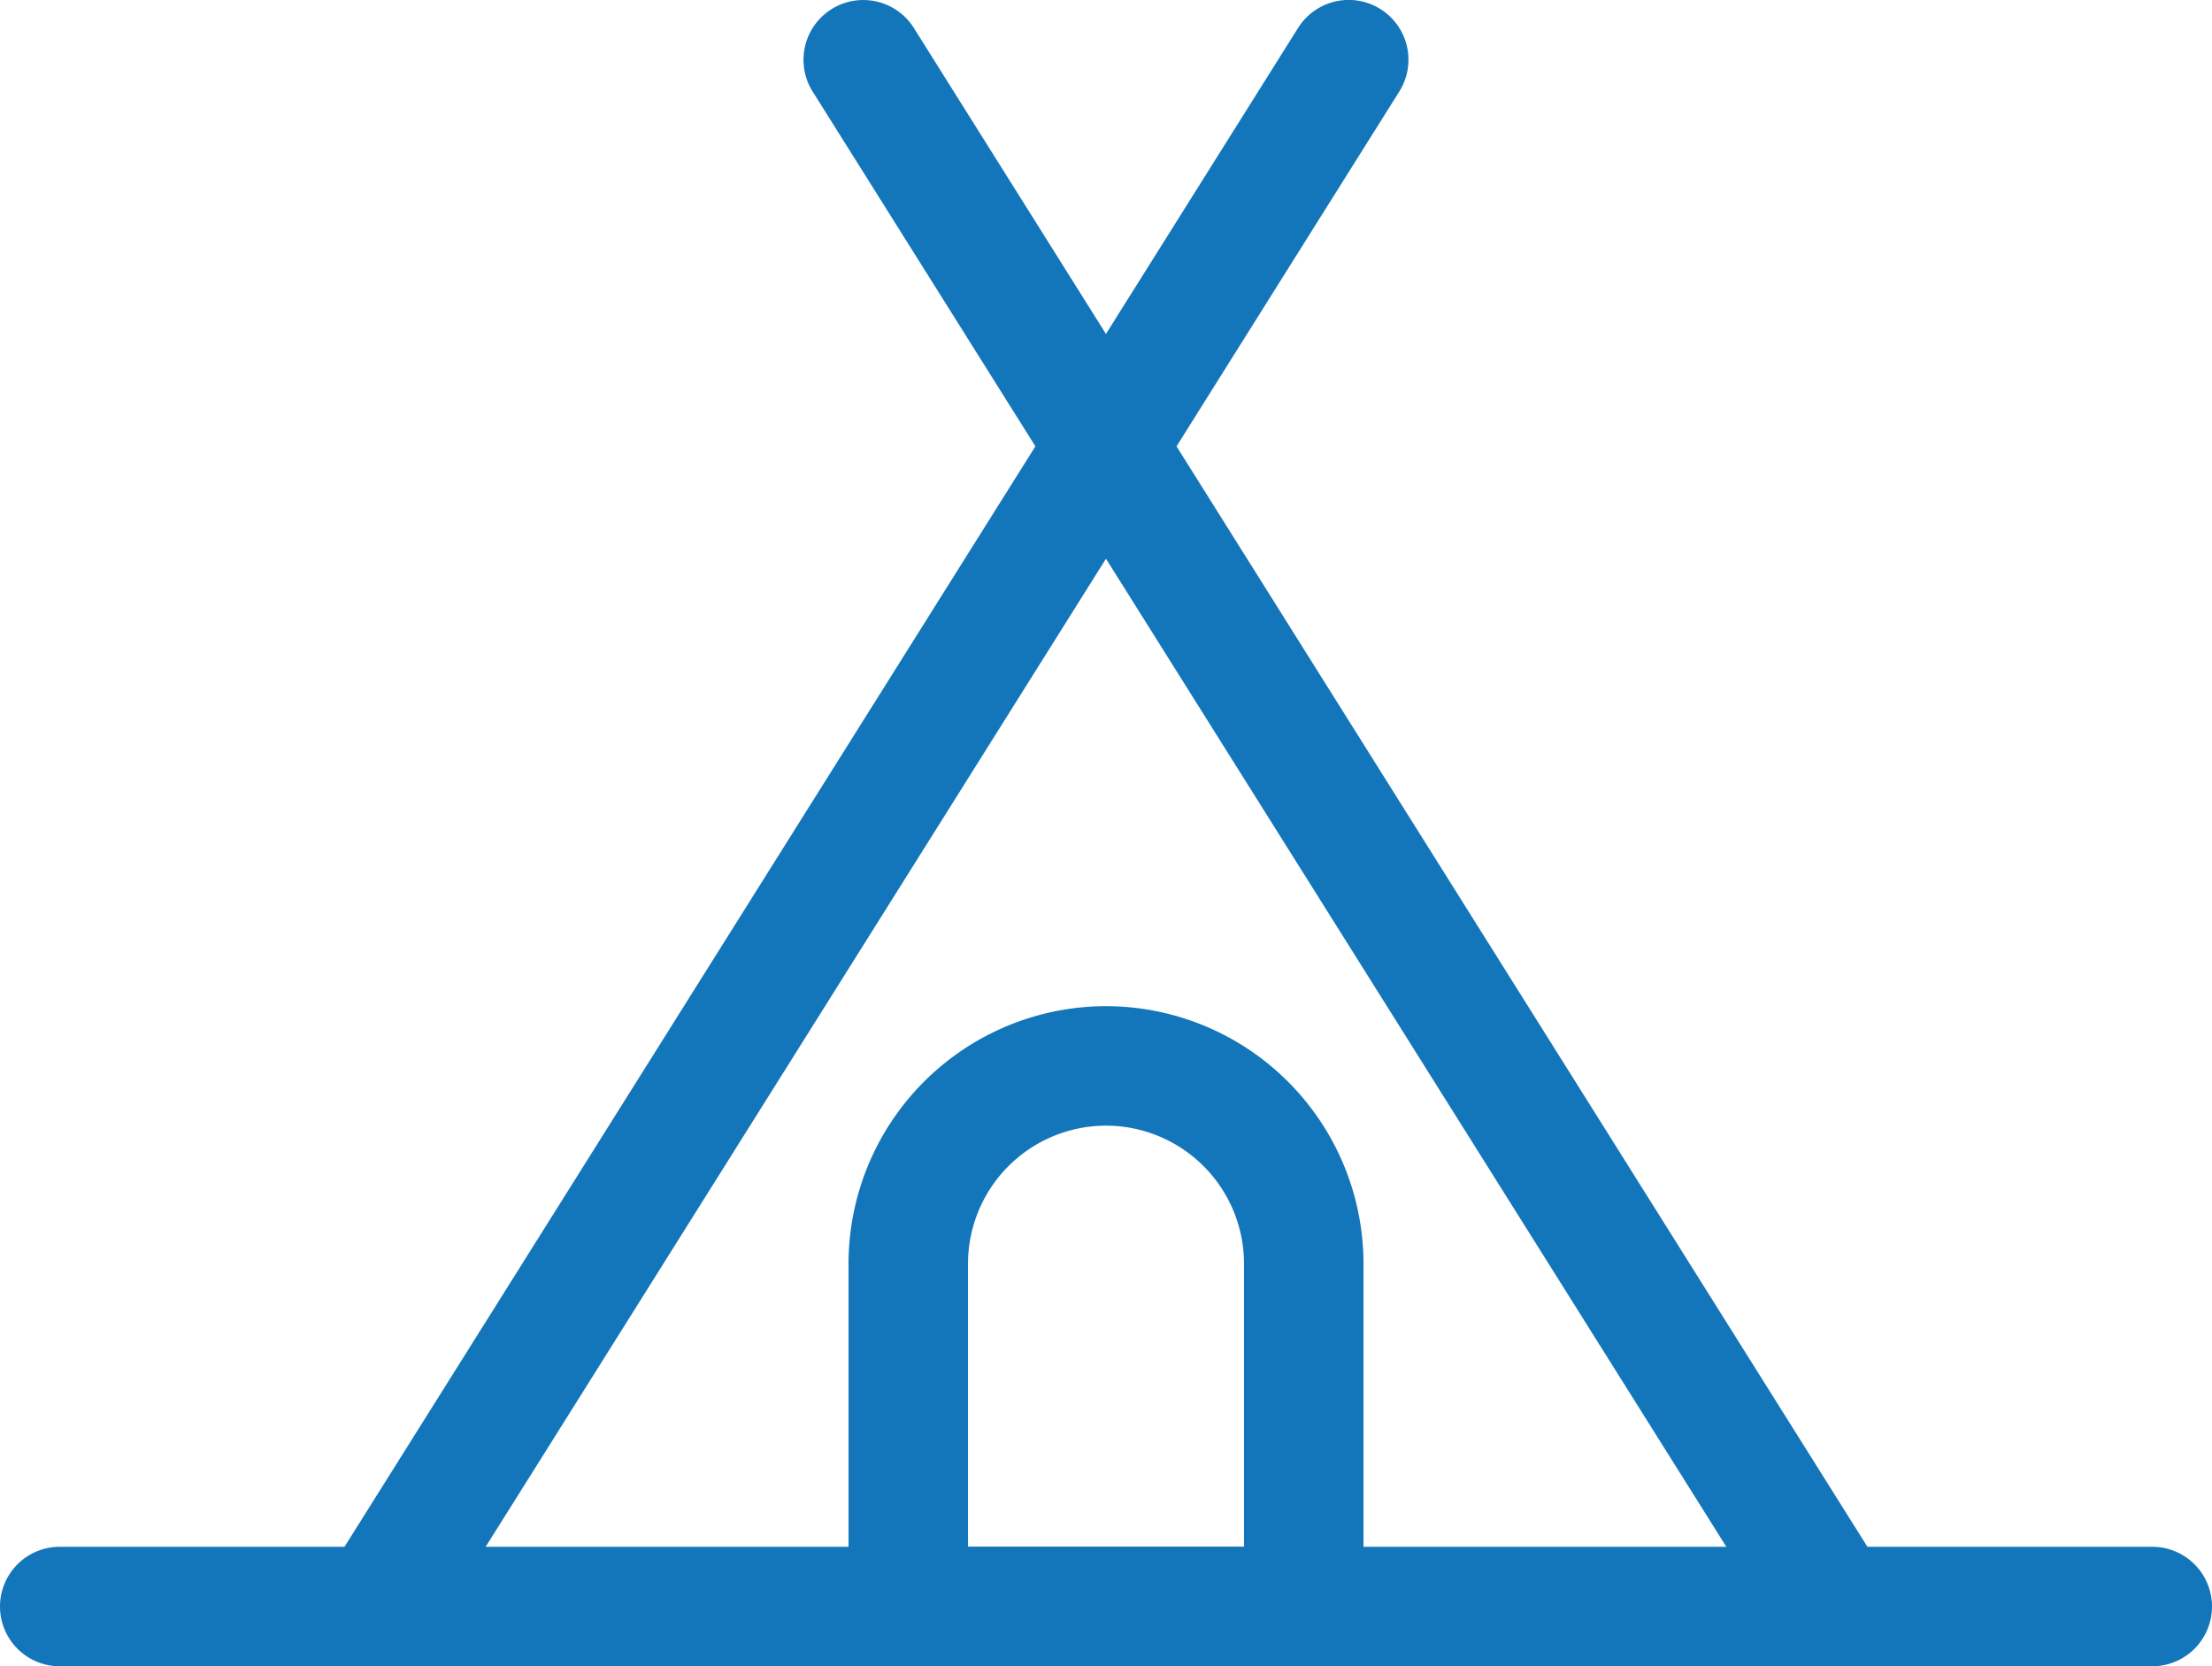 <svg id="Component_91_4" data-name="Component 91 – 4" xmlns="http://www.w3.org/2000/svg" width="105.235" height="79.276" viewBox="0 0 105.235 79.276">
  <g id="Group_1" data-name="Group 1" transform="translate(15.123)">
    <path id="Line_1" data-name="Line 1" d="M45.548,75.776a2.841,2.841,0,0,1-2.41-1.331L-3.065.854a2.843,2.843,0,0,1,.9-3.919,2.843,2.843,0,0,1,3.919.9l46.2,73.59a2.843,2.843,0,0,1-2.4,4.354Z" transform="translate(26.602 3.5)" fill="#1476ba"/>
    <path id="Line_2" data-name="Line 2" d="M-.66,75.776a2.829,2.829,0,0,1-1.509-.436,2.843,2.843,0,0,1-.9-3.919l46.2-73.59a2.843,2.843,0,0,1,3.919-.9,2.843,2.843,0,0,1,.9,3.919L1.75,74.444A2.841,2.841,0,0,1-.66,75.776Z" transform="translate(3.5 3.5)" fill="#1476ba"/>
  </g>
  <path id="Line_3" data-name="Line 3" d="M98.892,2.185H-.657A2.843,2.843,0,0,1-3.5-.657,2.843,2.843,0,0,1-.657-3.5H98.892a2.843,2.843,0,0,1,2.843,2.843A2.843,2.843,0,0,1,98.892,2.185Z" transform="translate(3.5 77.091)" fill="#1476ba"/>
  <path id="Rectangle_5" data-name="Rectangle 5" d="M8.75-3.5A12.264,12.264,0,0,1,21,8.75V25.063a2.843,2.843,0,0,1-2.843,2.843H-.657A2.843,2.843,0,0,1-3.5,25.063V8.75A12.264,12.264,0,0,1,8.75-3.5Zm6.565,25.721V8.75A6.572,6.572,0,0,0,8.75,2.185h0A6.572,6.572,0,0,0,2.185,8.75V22.221Z" transform="translate(43.868 51.37)" fill="#1476ba"/>
</svg>
